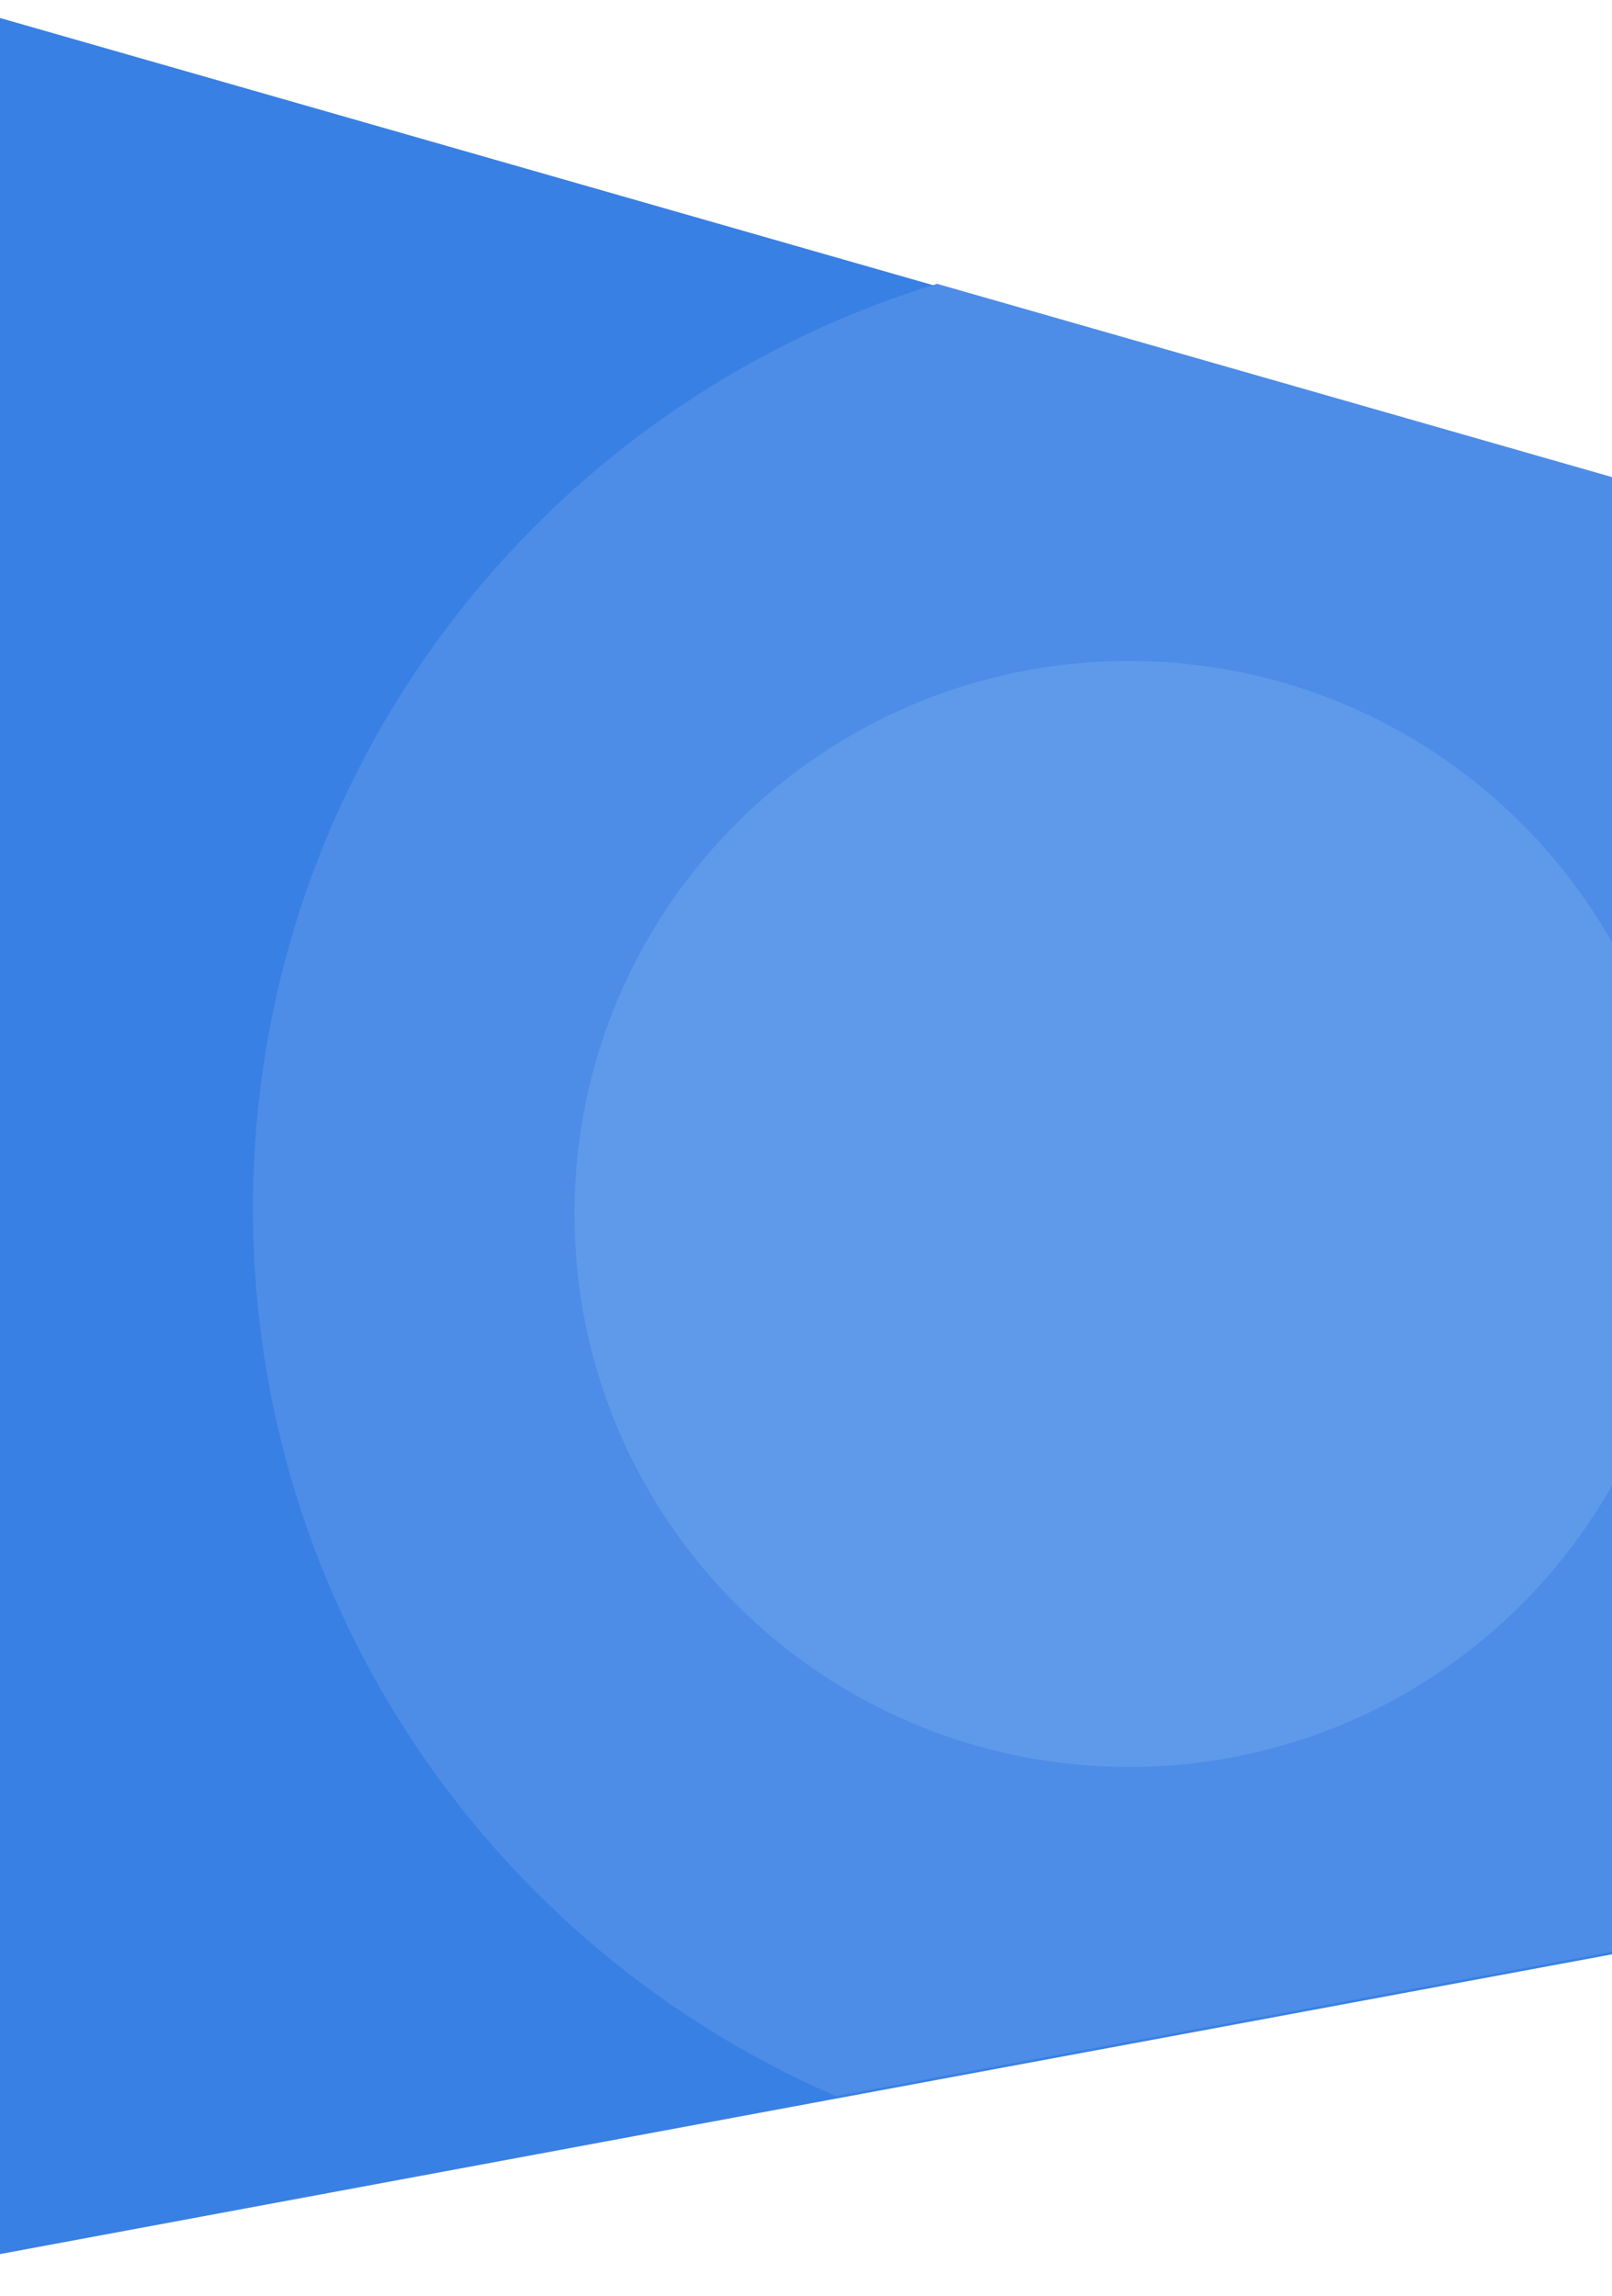 <?xml version="1.0" encoding="utf-8"?>
<!-- Generator: Adobe Illustrator 16.0.3, SVG Export Plug-In . SVG Version: 6.00 Build 0)  -->
<!DOCTYPE svg PUBLIC "-//W3C//DTD SVG 1.1//EN" "http://www.w3.org/Graphics/SVG/1.1/DTD/svg11.dtd">
<?xml-stylesheet type="text/css" href="../css/animation.css" ?>
<svg version="1.1" id="Capa_1" xmlns="http://www.w3.org/2000/svg" xmlns:xlink="http://www.w3.org/1999/xlink" x="0px" y="0px"
	 width="537.91px" height="766px" viewBox="0 0 537.91 766" enable-background="new 0 0 537.91 766" xml:space="preserve">
	 
   
<g>
	<polygon id="circulo" fill="#3880E4" class="Boom" points="0,6 537.91,160 537.91,652 0,752"/>
	<path fill="#4D8DE7" class="Boom" d="M537.91,159.165L312.7,94.689C180.551,135.002,84.41,257.872,84.41,403.21
		c0,132.64,80.08,246.561,194.521,296.101l258.979-48.146V159.165z"/>
	<path fill="#5F9AEA"  class="Boom" d="M376.716,220.522c-102.179,0-185.011,82.593-185.011,184.478c0,101.883,82.832,184.478,185.011,184.478
		c69.159,0,129.445-37.844,161.194-93.891V314.412C506.161,258.366,445.875,220.522,376.716,220.522z"/>
</g>
</svg>

